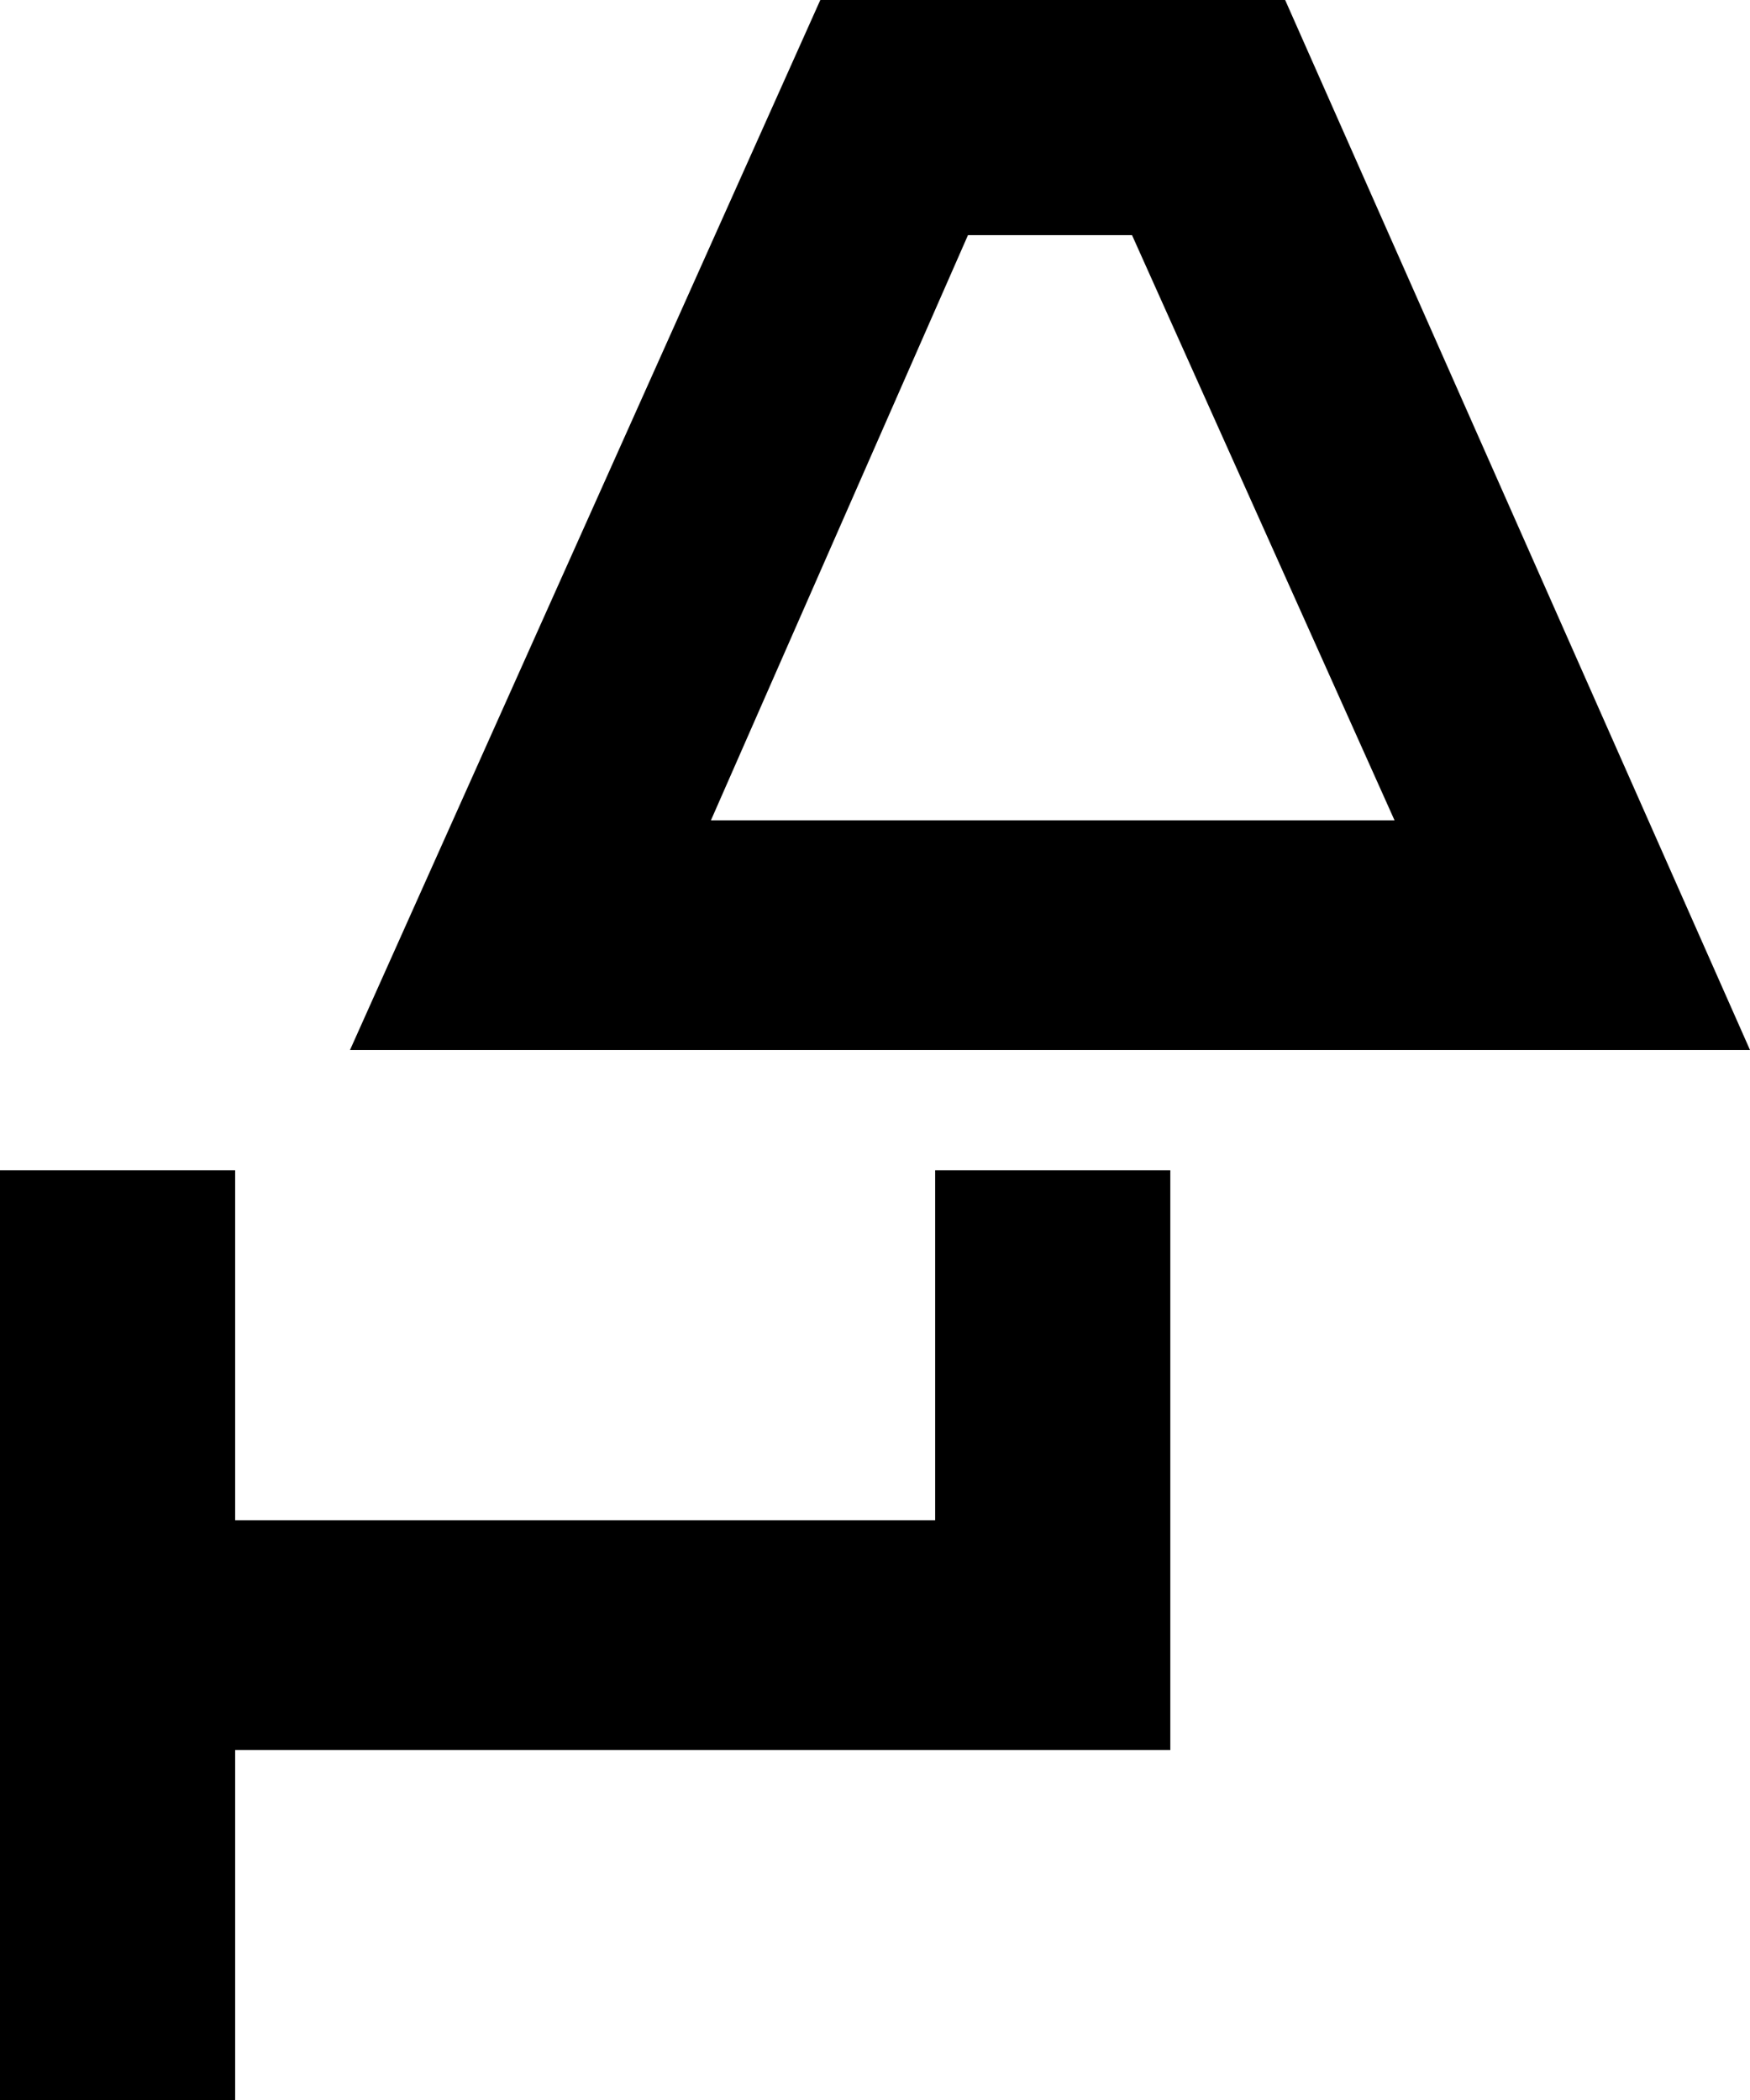 <svg xmlns="http://www.w3.org/2000/svg" viewBox="85 -21 320 384">
      <g transform="scale(1 -1) translate(0 -342)">
        <path d="M292 320 340 213H215L262 320ZM320 363H235L149 171H405ZM85 149V-21H128V43H299V149H256V85H128V149Z" />
      </g>
    </svg>